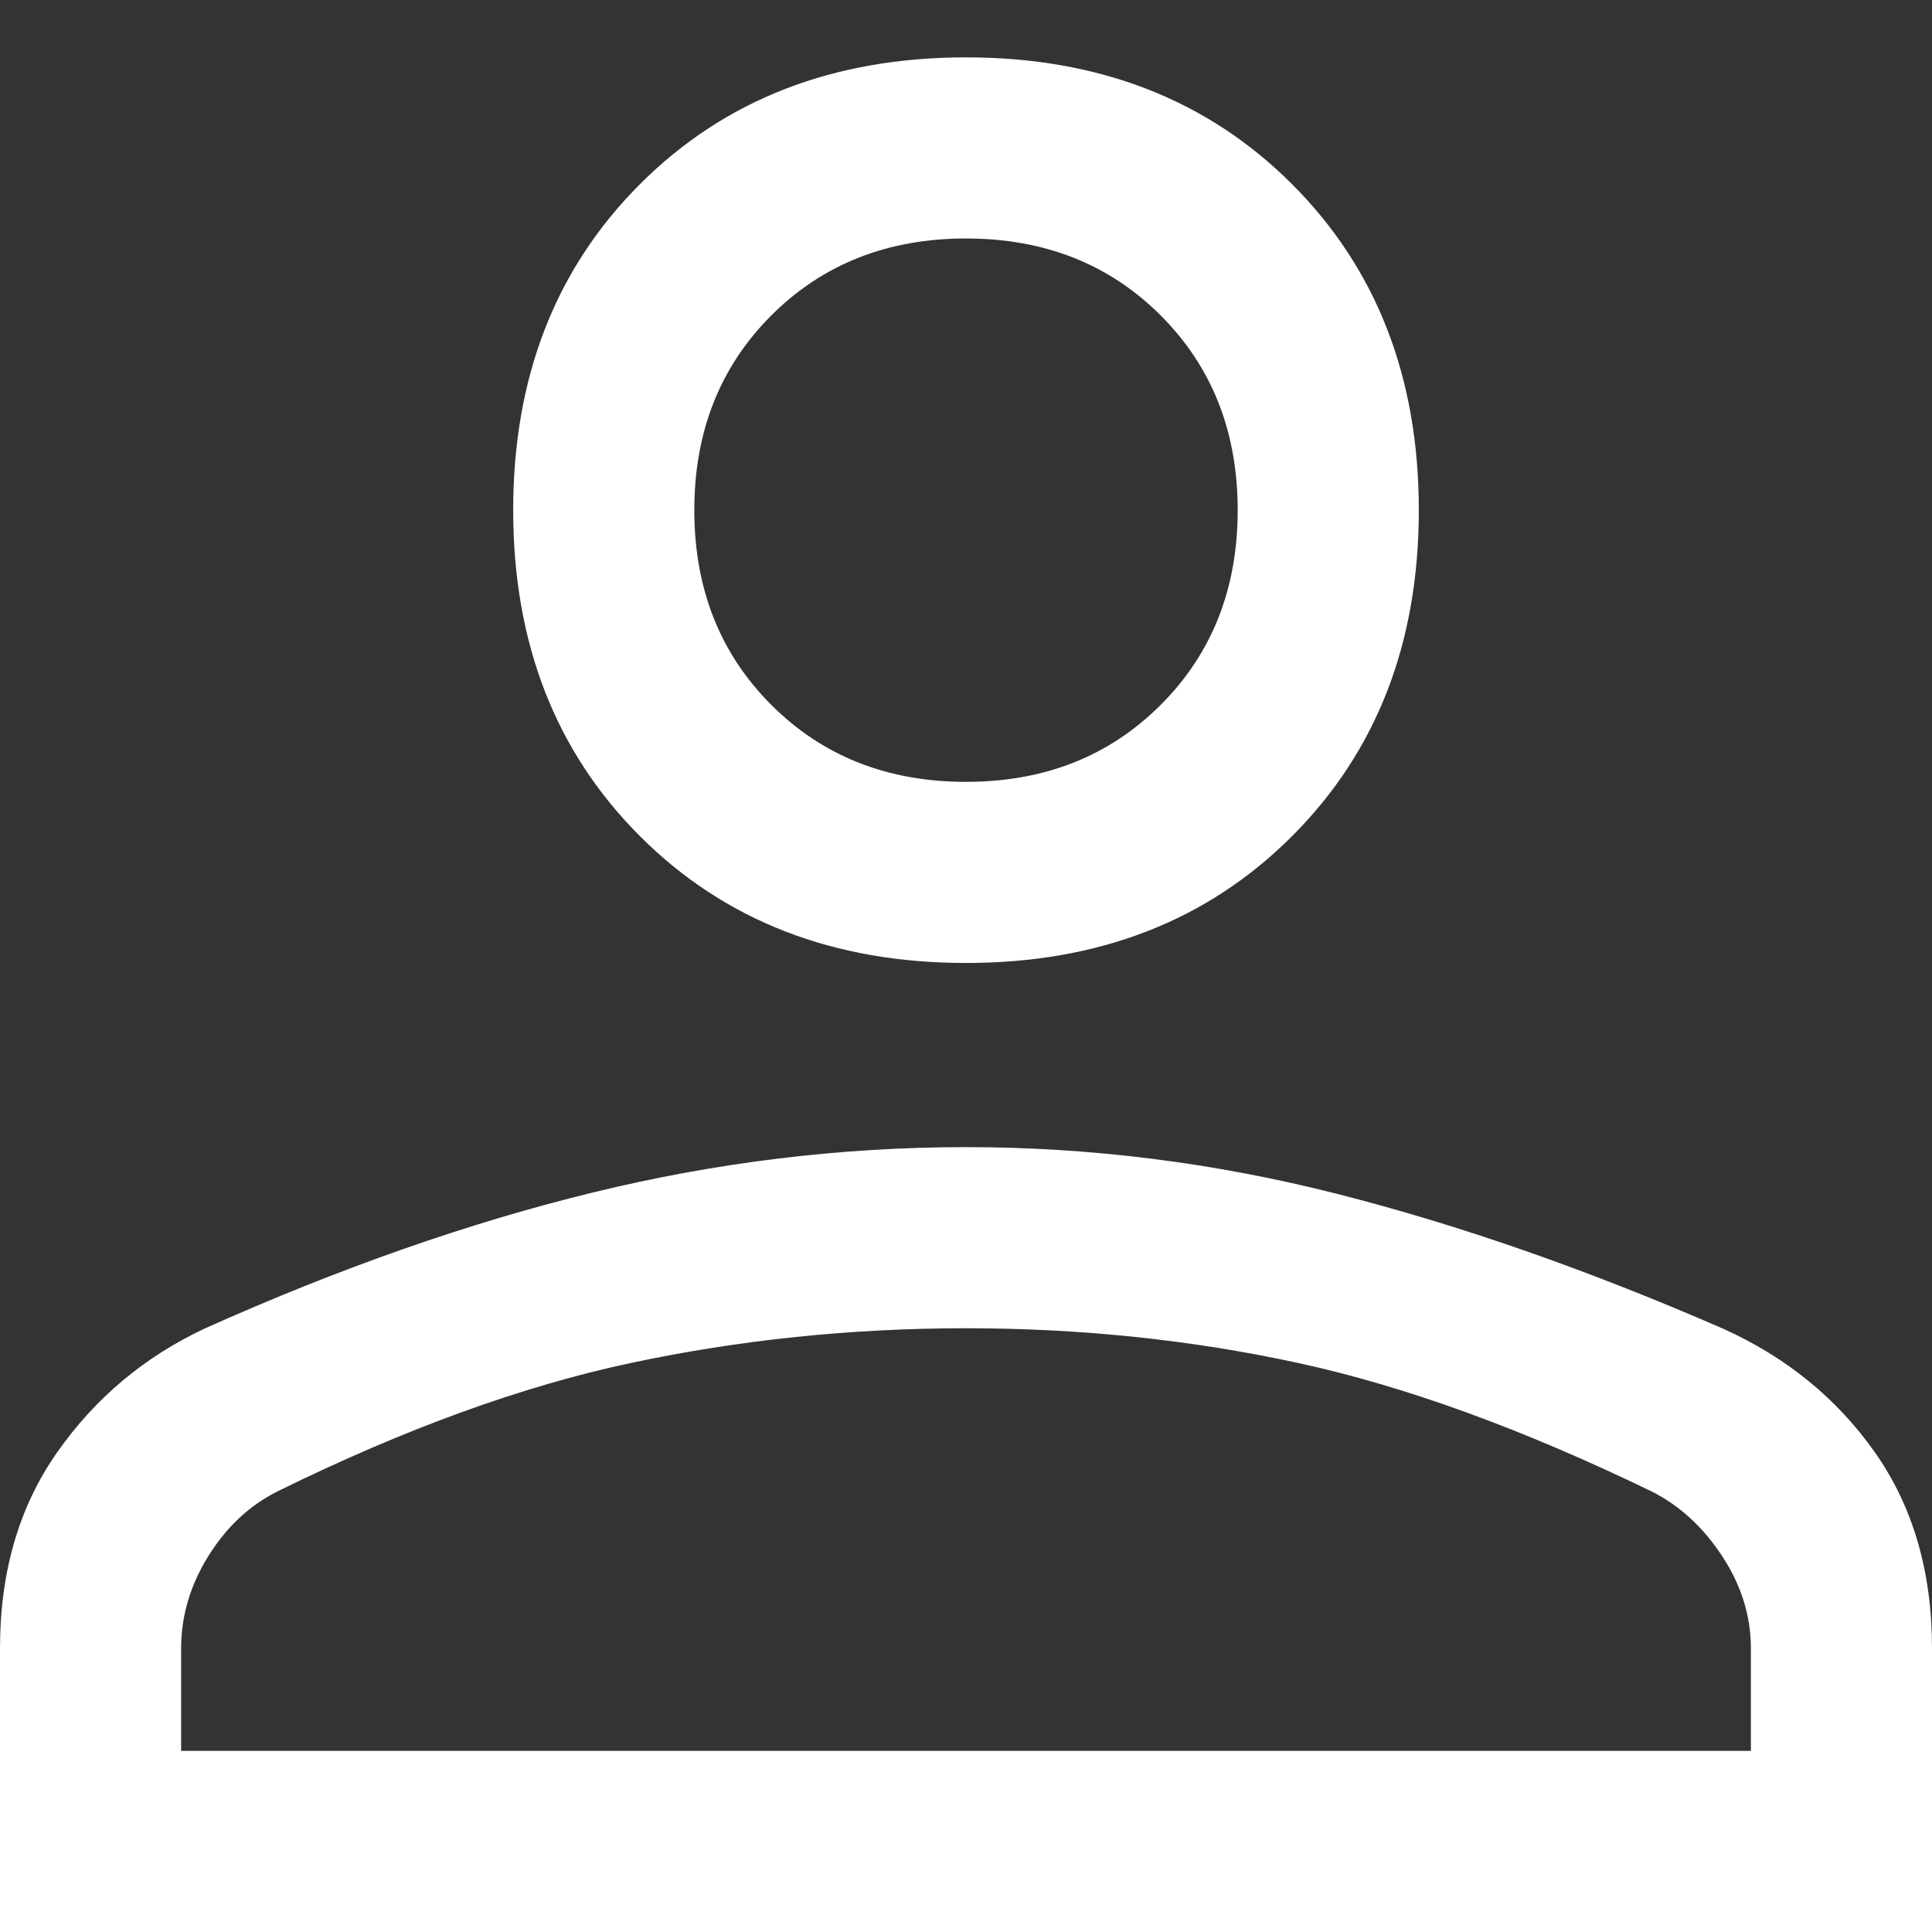 <svg width="32" height="32" viewBox="0 0 32 32" fill="none" xmlns="http://www.w3.org/2000/svg">
<rect x="0" y="0" width="32" height="32" fill="#333333" stroke="none"/>
<path d="M16 15.95C13.8 15.95 12 15.25 10.6 13.85C9.2 12.45 8.5 10.65 8.5 8.45C8.5 6.25 9.2 4.45 10.6 3.05C12 1.65 13.8 0.95 16 0.95C18.2 0.95 20 1.65 21.4 3.05C22.8 4.45 23.5 6.25 23.5 8.45C23.5 10.65 22.8 12.45 21.4 13.85C20 15.25 18.2 15.95 16 15.95ZM0 32V27.3C0 26.033 0.317 24.95 0.95 24.05C1.583 23.15 2.4 22.467 3.4 22C5.633 21 7.775 20.25 9.825 19.75C11.875 19.25 13.933 19 16 19C18.067 19 20.117 19.258 22.15 19.775C24.183 20.292 26.315 21.037 28.546 22.01C29.589 22.481 30.426 23.163 31.056 24.058C31.685 24.953 32 26.033 32 27.3V32H0ZM3 29H29V27.3C29 26.767 28.842 26.258 28.525 25.775C28.208 25.292 27.817 24.933 27.35 24.7C25.217 23.667 23.267 22.958 21.5 22.575C19.733 22.192 17.9 22 16 22C14.1 22 12.25 22.192 10.45 22.575C8.65 22.958 6.7 23.667 4.6 24.7C4.133 24.933 3.75 25.292 3.45 25.775C3.15 26.258 3 26.767 3 27.3V29ZM16 12.95C17.3 12.95 18.375 12.525 19.225 11.675C20.075 10.825 20.5 9.75 20.5 8.45C20.5 7.15 20.075 6.075 19.225 5.225C18.375 4.375 17.3 3.95 16 3.95C14.7 3.95 13.625 4.375 12.775 5.225C11.925 6.075 11.5 7.15 11.5 8.45C11.5 9.75 11.925 10.825 12.775 11.675C13.625 12.525 14.7 12.95 16 12.95Z" fill="white"/>
</svg>
